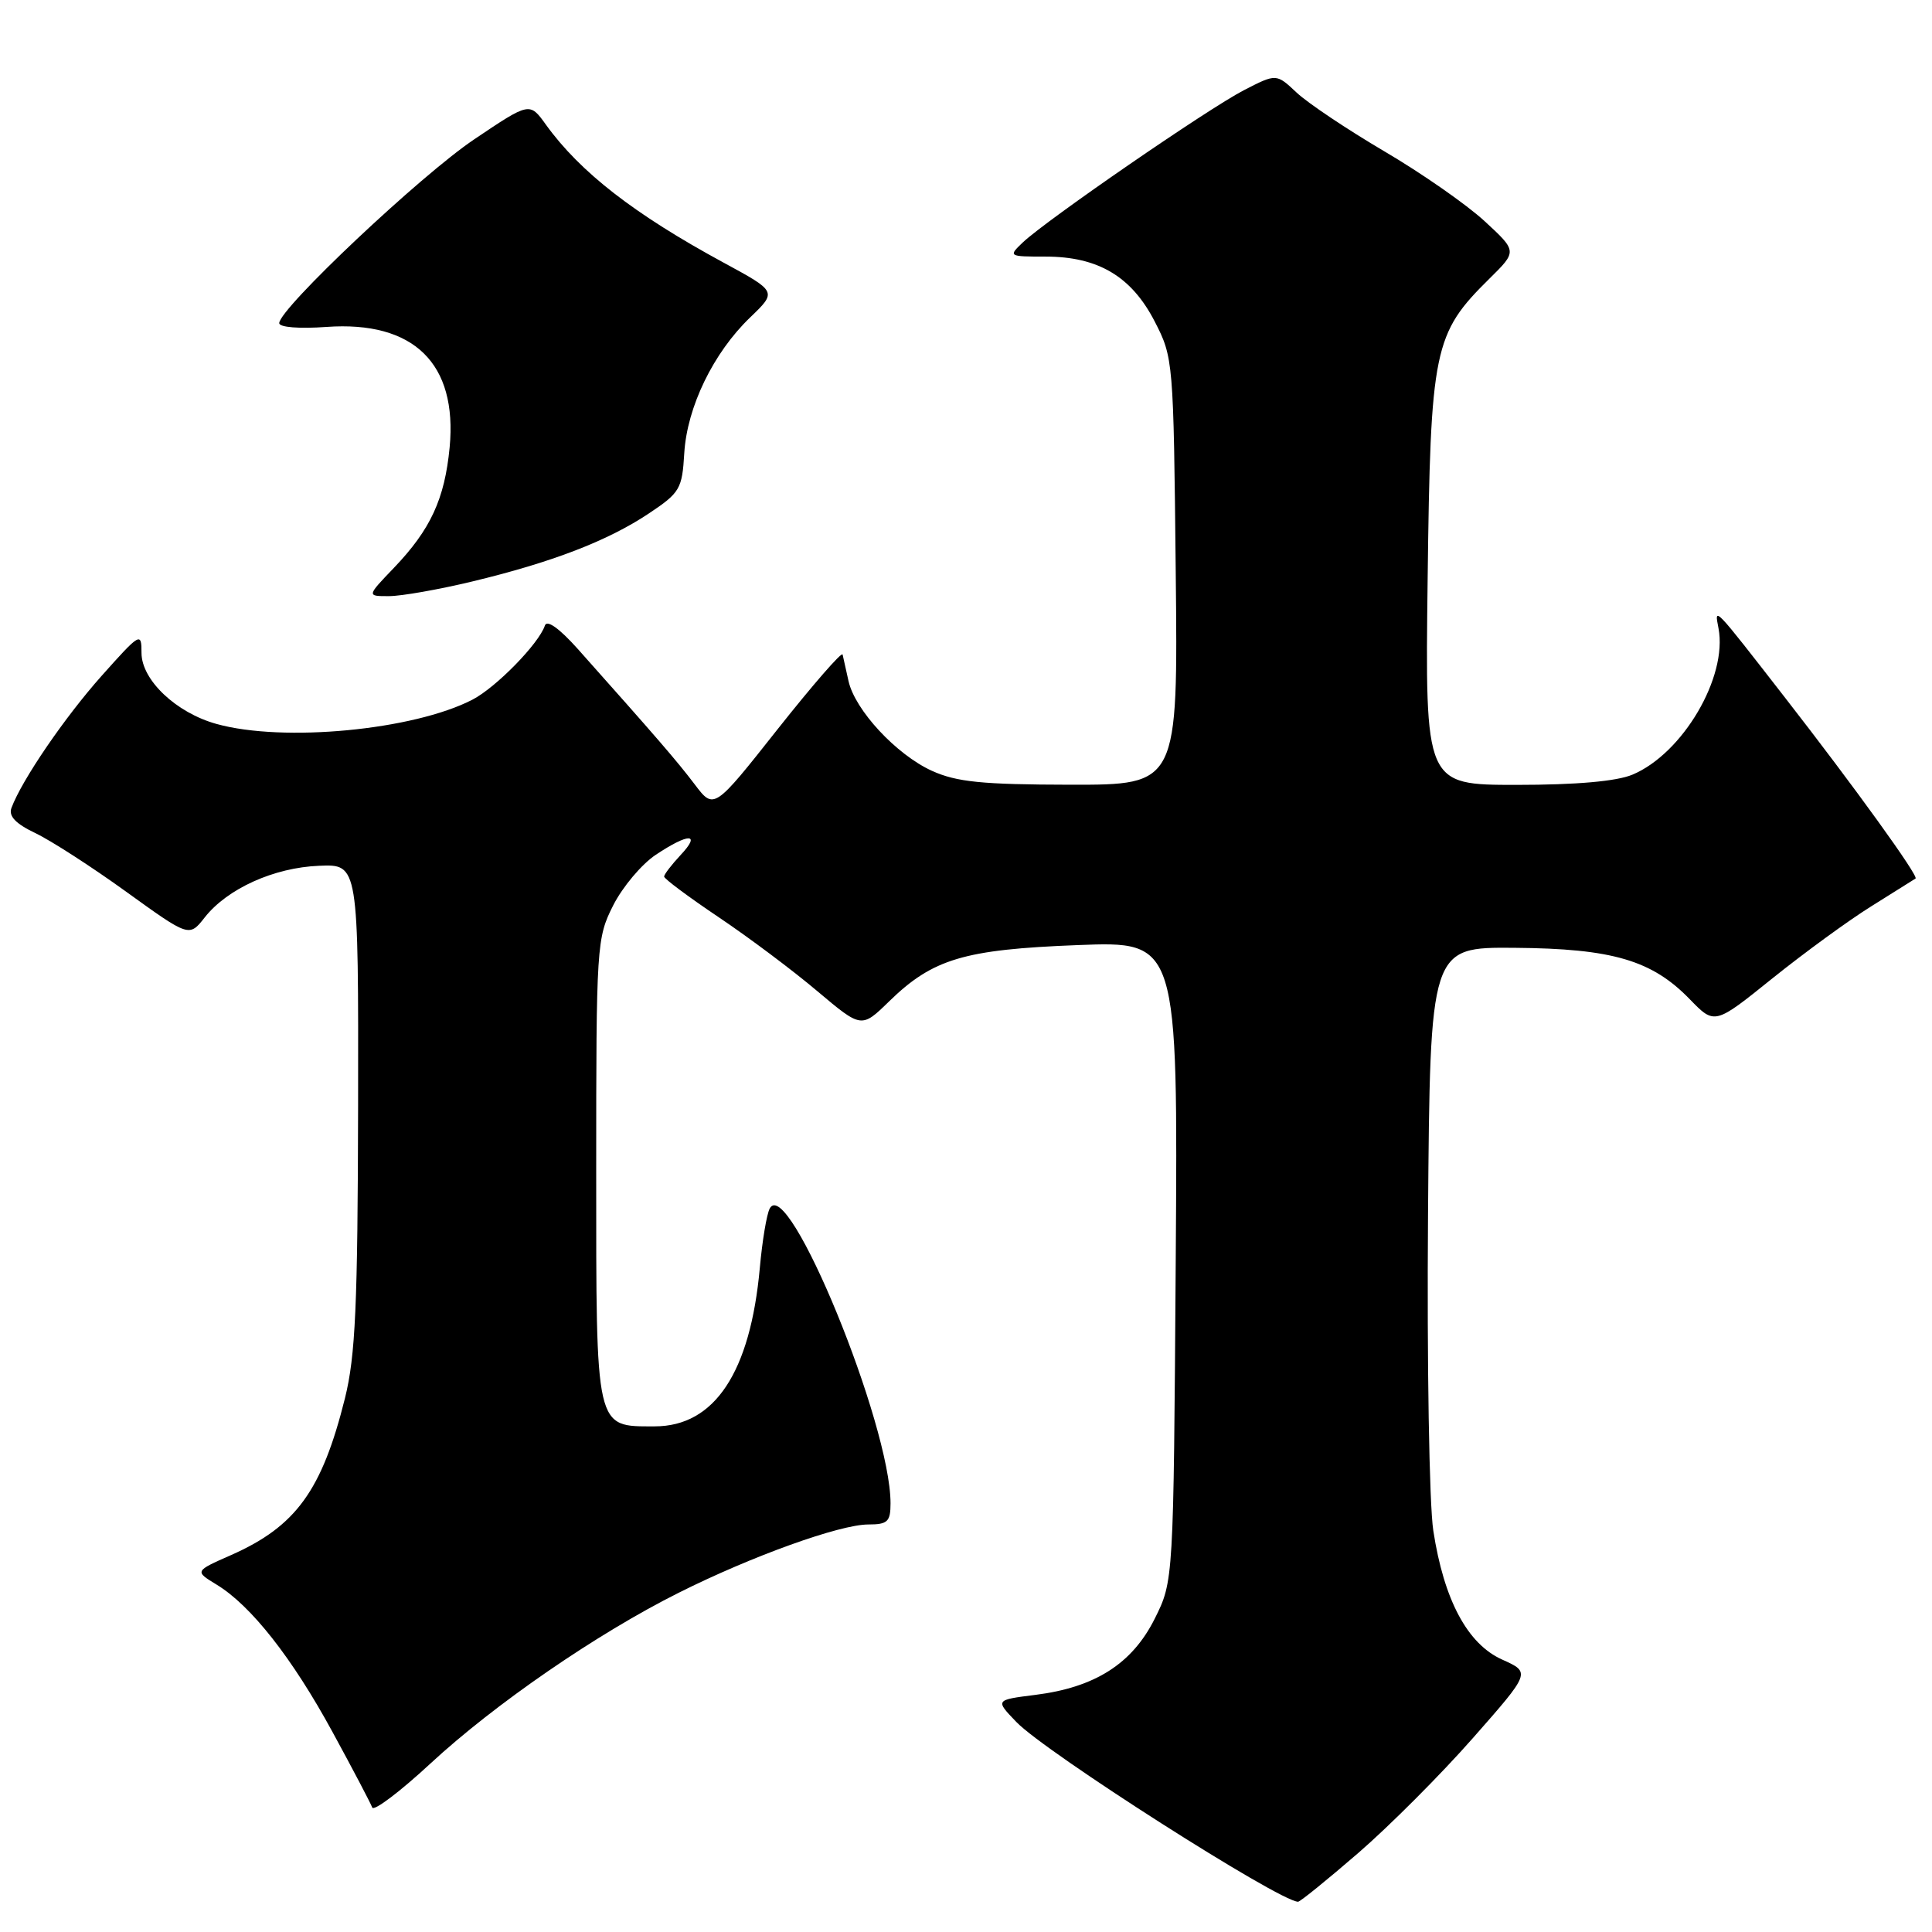 <?xml version="1.0" encoding="UTF-8" standalone="no"?>
<!DOCTYPE svg PUBLIC "-//W3C//DTD SVG 1.1//EN" "http://www.w3.org/Graphics/SVG/1.1/DTD/svg11.dtd" >
<svg xmlns="http://www.w3.org/2000/svg" xmlns:xlink="http://www.w3.org/1999/xlink" version="1.1" viewBox="0 0 256 256">
 <g >
 <path fill="currentColor"
d=" M 180.00 245.51 C 184.12 241.94 190.95 235.10 195.16 230.31 C 202.83 221.60 202.83 221.60 199.06 219.91 C 194.45 217.85 191.33 212.02 189.92 202.82 C 189.38 199.34 189.07 180.54 189.22 161.00 C 189.50 125.50 189.50 125.50 200.68 125.59 C 213.65 125.69 218.89 127.23 223.91 132.41 C 227.20 135.80 227.20 135.80 234.85 129.64 C 239.06 126.26 244.97 121.94 248.00 120.06 C 251.03 118.17 253.64 116.53 253.82 116.41 C 254.27 116.11 245.72 104.26 236.57 92.50 C 226.95 80.12 227.15 80.34 227.71 83.25 C 228.94 89.71 222.97 99.86 216.30 102.65 C 214.19 103.53 208.86 104.00 200.95 104.00 C 188.83 104.00 188.83 104.00 189.17 76.75 C 189.55 46.14 189.95 44.23 197.38 36.90 C 201.04 33.29 201.04 33.29 196.70 29.29 C 194.31 27.09 188.34 22.93 183.43 20.05 C 178.52 17.16 173.29 13.66 171.81 12.27 C 169.12 9.74 169.12 9.74 164.81 11.96 C 160.05 14.42 138.65 29.16 135.53 32.12 C 133.59 33.97 133.63 34.00 138.54 34.00 C 145.51 34.00 149.93 36.63 153.00 42.59 C 155.47 47.38 155.50 47.79 155.79 75.72 C 156.09 104.00 156.09 104.00 141.79 103.98 C 130.14 103.96 126.76 103.62 123.49 102.14 C 118.76 99.99 113.28 94.08 112.43 90.23 C 112.10 88.73 111.75 87.15 111.65 86.73 C 111.56 86.30 107.69 90.75 103.04 96.62 C 94.60 107.30 94.60 107.30 92.05 103.93 C 89.69 100.82 87.09 97.81 76.57 86.00 C 74.11 83.25 72.47 82.08 72.20 82.89 C 71.40 85.29 65.73 91.09 62.60 92.71 C 54.78 96.75 37.56 98.39 28.70 95.93 C 23.34 94.45 18.75 90.10 18.75 86.51 C 18.75 83.72 18.58 83.82 13.46 89.56 C 8.57 95.05 2.90 103.34 1.52 107.05 C 1.11 108.13 2.06 109.14 4.68 110.39 C 6.74 111.37 12.17 114.87 16.75 118.18 C 25.07 124.18 25.07 124.18 27.13 121.56 C 30.13 117.75 36.30 114.96 42.28 114.72 C 47.50 114.50 47.50 114.50 47.45 146.50 C 47.40 173.04 47.10 179.65 45.71 185.27 C 42.66 197.50 39.22 202.25 30.63 206.05 C 25.78 208.19 25.78 208.19 28.70 209.97 C 33.25 212.73 38.71 219.67 44.06 229.50 C 46.76 234.45 49.12 238.95 49.32 239.50 C 49.51 240.05 52.98 237.43 57.02 233.69 C 65.53 225.81 79.10 216.47 89.95 211.04 C 99.58 206.21 111.28 202.00 115.06 202.00 C 117.62 202.00 118.00 201.63 118.00 199.19 C 118.00 188.71 104.40 155.55 101.99 160.14 C 101.59 160.89 101.00 164.43 100.68 168.00 C 99.42 181.86 94.68 189.00 86.75 189.00 C 78.83 189.00 79.00 189.73 79.00 155.06 C 79.00 125.28 79.06 124.30 81.25 119.97 C 82.49 117.52 85.03 114.50 86.90 113.26 C 91.29 110.34 92.94 110.37 90.17 113.31 C 88.98 114.59 88.00 115.86 88.00 116.15 C 88.00 116.44 91.26 118.87 95.25 121.55 C 99.24 124.23 105.12 128.64 108.32 131.35 C 114.15 136.26 114.15 136.26 117.82 132.68 C 123.60 127.05 127.75 125.81 142.79 125.23 C 156.08 124.71 156.08 124.71 155.79 167.11 C 155.50 209.50 155.50 209.50 153.00 214.50 C 150.02 220.45 145.10 223.59 137.19 224.58 C 131.86 225.25 131.86 225.25 134.67 228.17 C 138.51 232.18 169.53 251.97 172.00 251.99 C 172.28 251.99 175.88 249.07 180.00 245.51 Z  M 62.53 77.06 C 73.11 74.52 80.50 71.68 85.94 68.06 C 90.10 65.29 90.39 64.80 90.67 60.04 C 91.04 53.93 94.52 46.75 99.39 42.07 C 102.96 38.64 102.96 38.64 95.88 34.80 C 84.04 28.38 76.87 22.81 72.33 16.51 C 70.18 13.52 70.18 13.52 62.84 18.46 C 55.74 23.23 37.00 40.90 37.00 42.82 C 37.00 43.37 39.67 43.58 43.25 43.32 C 54.83 42.49 60.63 48.16 59.58 59.28 C 58.92 66.13 57.05 70.17 52.19 75.25 C 48.59 79.00 48.59 79.00 51.55 78.99 C 53.17 78.99 58.12 78.12 62.53 77.06 Z "/>
</g>
</svg>